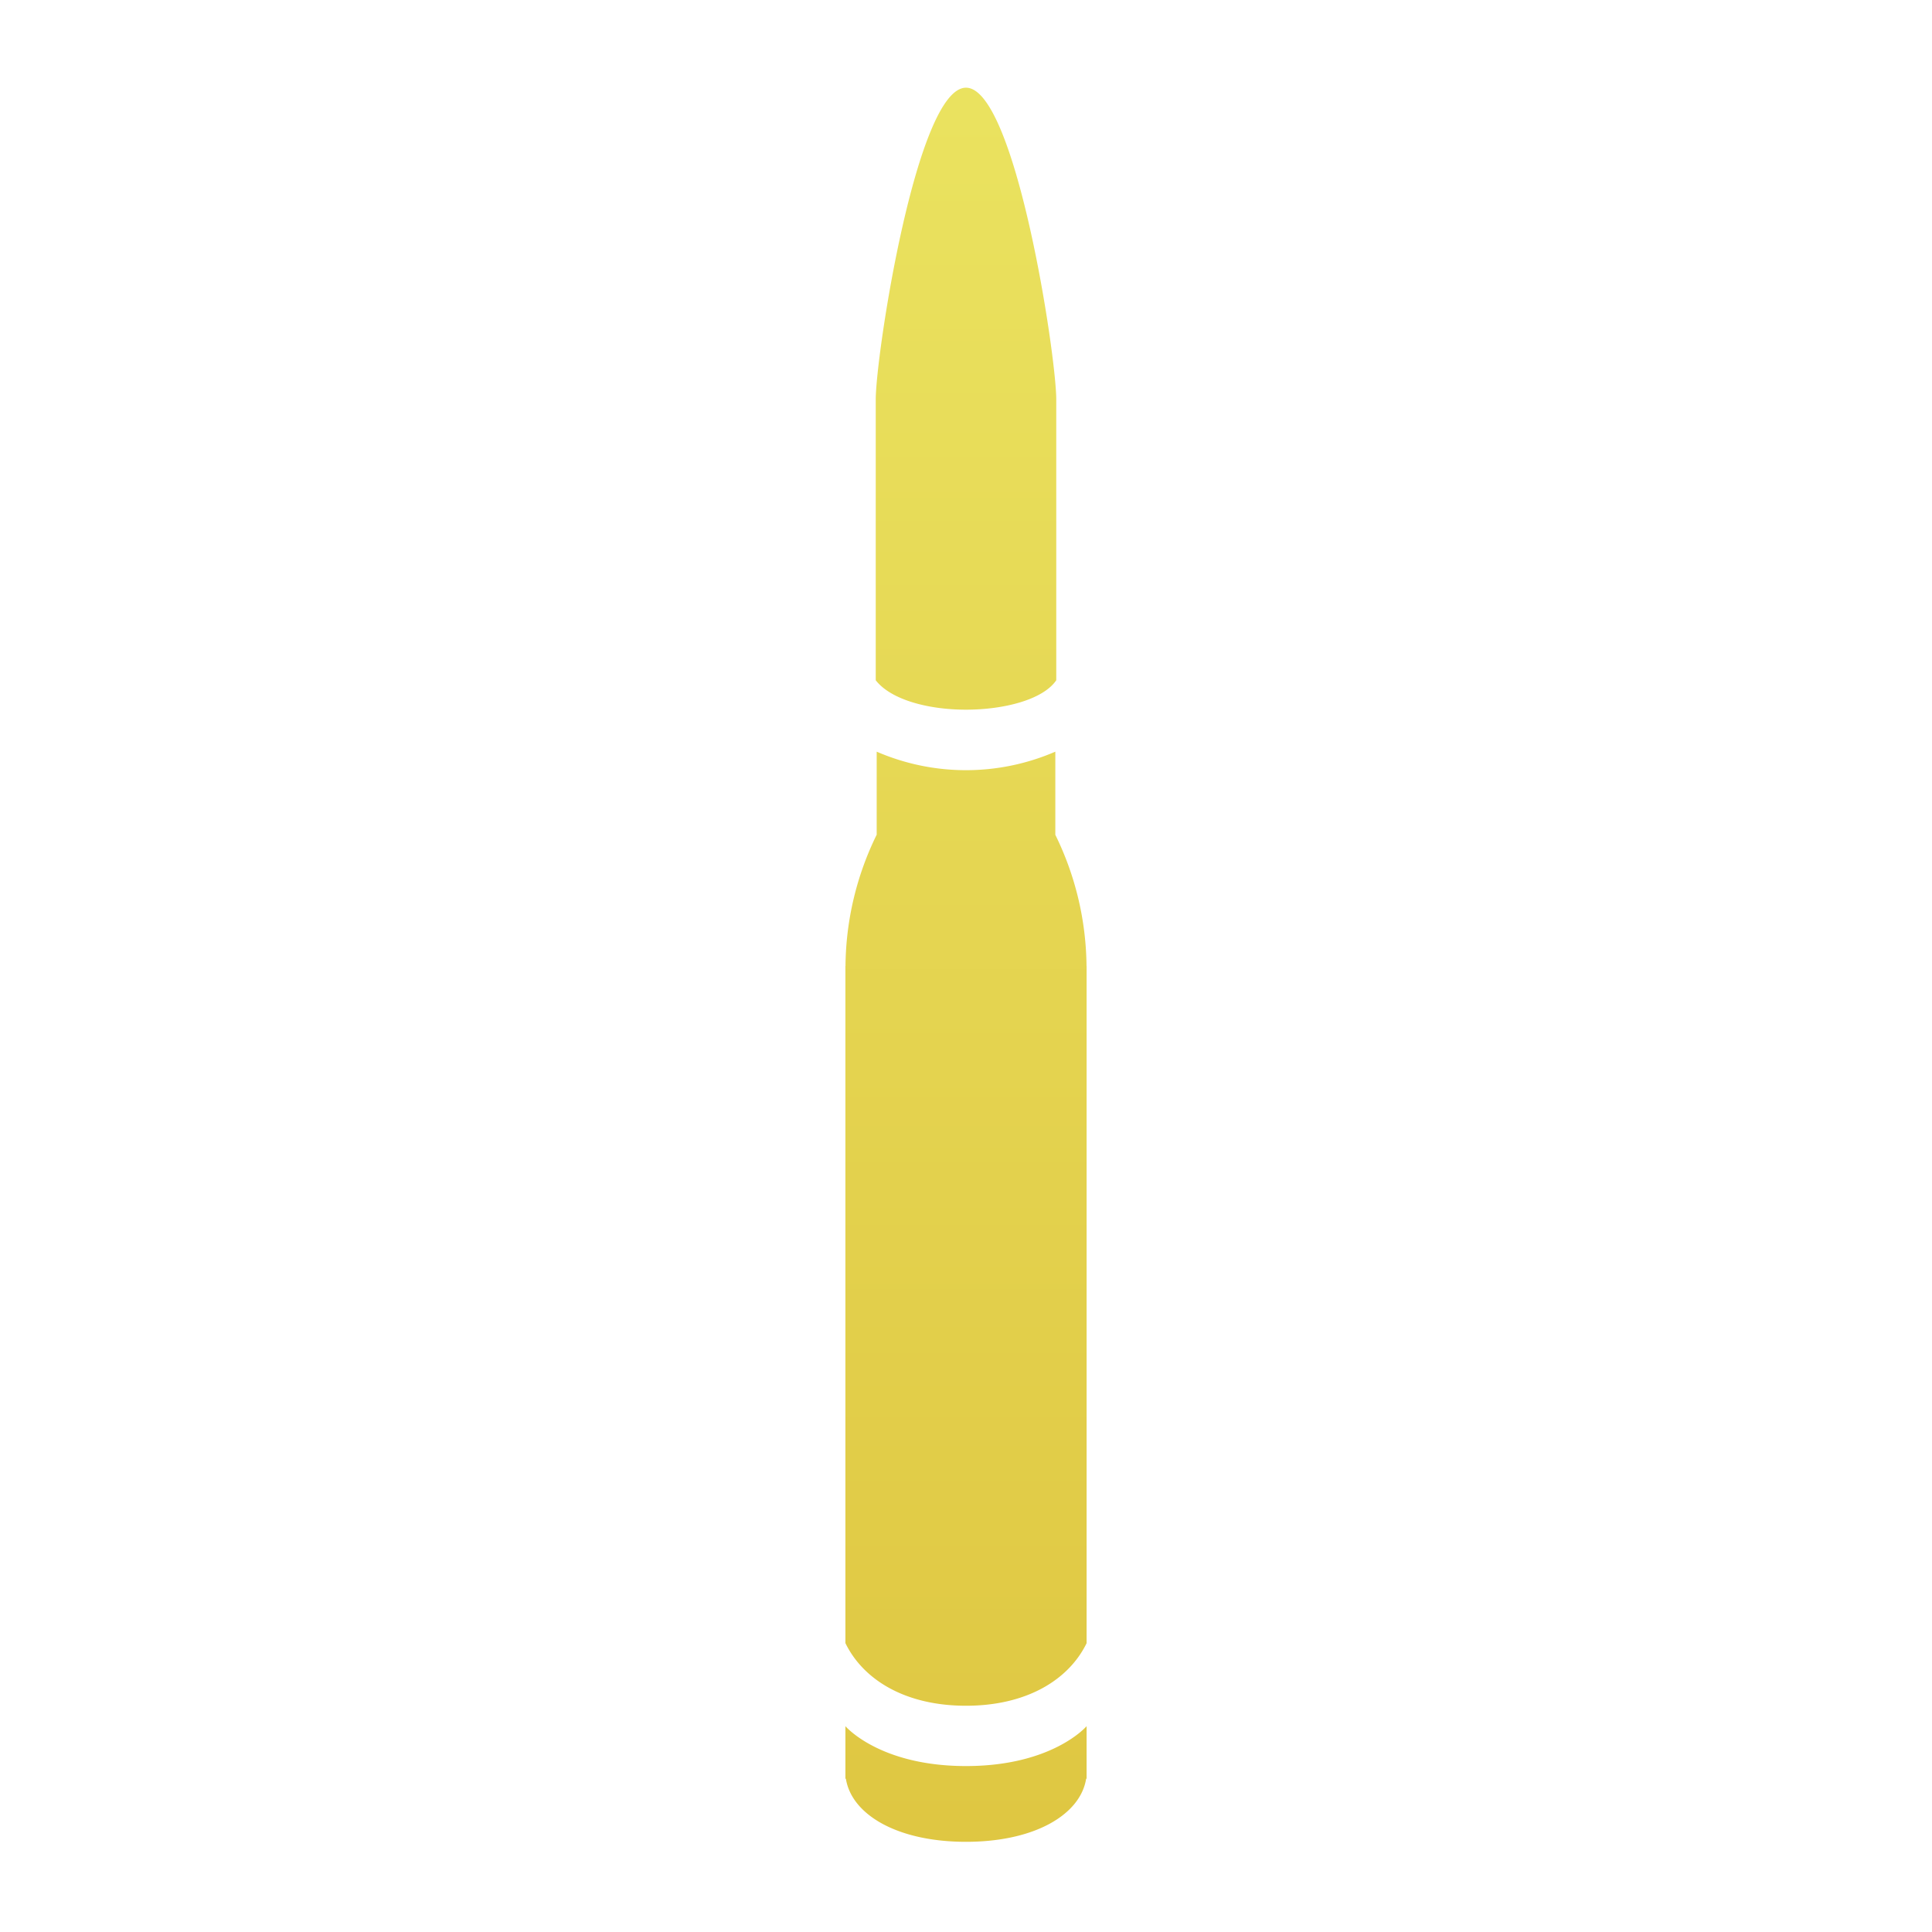 <svg id="guns_sights" data-name="guns sights" xmlns="http://www.w3.org/2000/svg" xmlns:xlink="http://www.w3.org/1999/xlink" width="128" height="128" viewBox="0 0 128 128">
<defs>
    <style>
      .cls-1 {
        fill-rule: evenodd;
        fill: url(#linear-gradient);
      }
    </style>
    <linearGradient id="linear-gradient" x1="64" y1="122.031" x2="64" y2="5.813" gradientUnits="userSpaceOnUse">
      <stop offset="0" stop-color="#dfc742"/>
      <stop offset="0.005" stop-color="#dfc742"/>
      <stop offset="0.99" stop-color="#eae25f"/>
      <stop offset="1" stop-color="#eae25f"/>
    </linearGradient>
  </defs>
  <path class="cls-1" d="M64,113.01c4.035,0,6.812-1.727,7.99-4.144V64.007H71.985a20.1,20.1,0,0,0-2.067-8.7V49.8a14.889,14.889,0,0,1-11.835,0v5.5a20.1,20.1,0,0,0-2.067,8.7H56.01v44.859C57.188,111.283,59.966,113.01,64,113.01Zm0-65.992c2.541,0,5.115-.673,5.98-1.949V26.48c0-2.96-2.712-20.67-5.98-20.67s-5.98,17.711-5.98,20.67V45.069C59.01,46.345,61.459,47.018,64,47.018Zm0,69.988c-5.745,0-7.99-2.643-7.99-2.643v3.482h0.033c0.37,2.358,3.376,4.18,7.958,4.18s7.587-1.822,7.958-4.18H71.99v-3.482S69.745,117.006,64,117.006Z"/>
</svg>
